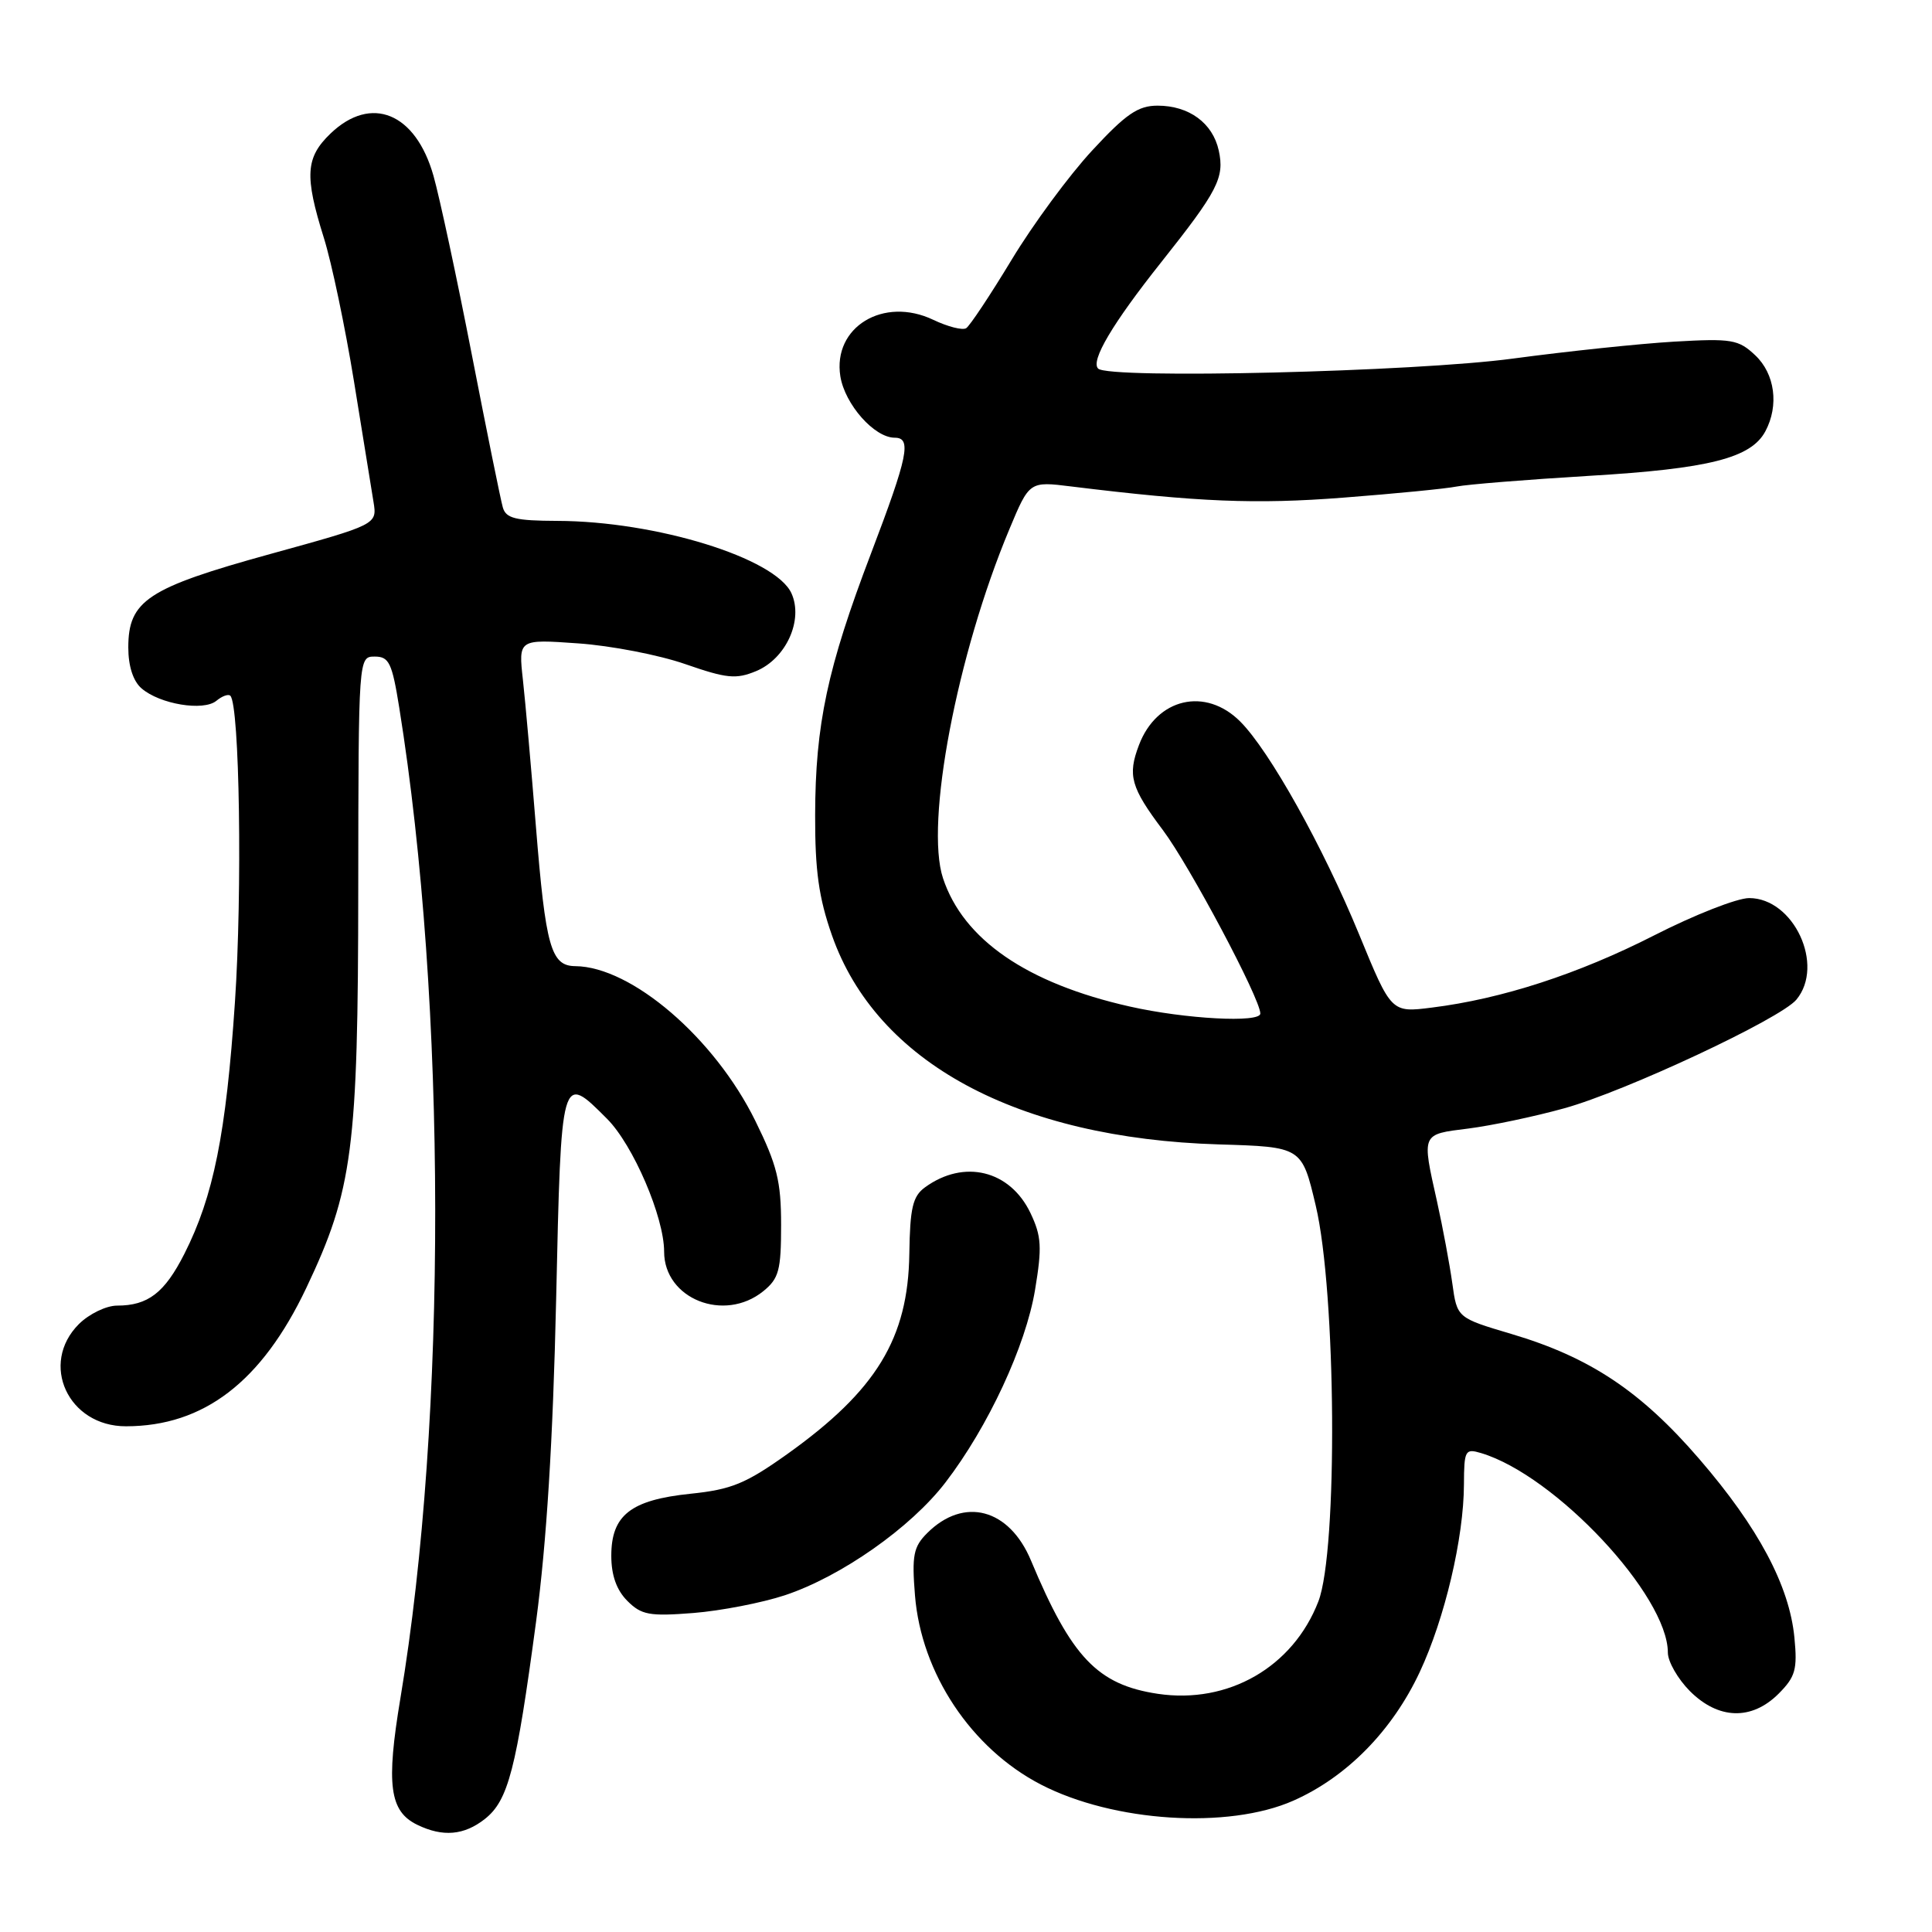 <?xml version="1.0" encoding="UTF-8" standalone="no"?>
<!DOCTYPE svg PUBLIC "-//W3C//DTD SVG 1.1//EN" "http://www.w3.org/Graphics/SVG/1.1/DTD/svg11.dtd" >
<svg xmlns="http://www.w3.org/2000/svg" xmlns:xlink="http://www.w3.org/1999/xlink" version="1.1" viewBox="0 0 256 256">
 <g >
 <path fill="currentColor"
d=" M 64.24 241.03 C 67.35 238.58 68.41 234.48 71.04 214.82 C 72.43 204.36 73.27 190.86 73.69 172.25 C 74.36 142.06 74.34 142.13 80.44 148.25 C 83.90 151.72 88.00 161.27 88.00 165.85 C 88.00 172.11 95.96 175.28 101.14 171.09 C 103.21 169.41 103.50 168.32 103.50 162.31 C 103.50 156.52 102.96 154.36 100.08 148.51 C 94.68 137.54 83.68 128.09 76.23 128.02 C 73.00 127.99 72.30 125.50 71.01 109.50 C 70.39 101.80 69.62 93.07 69.29 90.10 C 68.69 84.69 68.69 84.69 76.59 85.25 C 80.94 85.55 87.34 86.79 90.81 88.00 C 96.28 89.90 97.52 90.03 100.18 88.93 C 104.16 87.28 106.48 82.16 104.87 78.61 C 102.74 73.94 86.90 69.05 73.82 69.02 C 68.32 69.00 67.05 68.69 66.63 67.25 C 66.35 66.29 64.50 57.17 62.52 47.00 C 60.54 36.83 58.25 26.16 57.44 23.30 C 55.08 14.95 49.19 12.53 43.80 17.69 C 40.49 20.87 40.33 23.28 42.91 31.51 C 43.95 34.82 45.74 43.37 46.90 50.51 C 48.06 57.66 49.22 64.85 49.49 66.50 C 49.98 69.50 49.98 69.50 35.77 73.42 C 19.55 77.90 17.00 79.58 17.00 85.80 C 17.00 88.26 17.64 90.25 18.75 91.21 C 21.17 93.31 26.96 94.27 28.67 92.86 C 29.43 92.23 30.26 91.93 30.52 92.19 C 31.75 93.41 32.12 118.17 31.13 132.79 C 29.96 150.23 28.29 158.52 24.43 166.14 C 21.81 171.31 19.61 173.00 15.52 173.00 C 14.08 173.00 11.81 174.10 10.45 175.45 C 5.20 180.71 9.03 189.01 16.70 188.99 C 27.01 188.98 34.68 183.09 40.58 170.67 C 46.74 157.69 47.45 152.30 47.47 117.75 C 47.50 87.00 47.50 87.00 49.66 87.00 C 51.55 87.00 51.95 87.83 52.90 93.75 C 59.20 132.99 59.26 187.96 53.06 225.00 C 51.14 236.50 51.61 240.02 55.30 241.80 C 58.68 243.44 61.49 243.19 64.24 241.03 Z  M 171.37 238.60 C 178.45 235.47 184.48 229.33 188.12 221.56 C 191.44 214.47 193.96 203.78 193.98 196.68 C 194.00 192.16 194.14 191.91 196.25 192.54 C 206.09 195.49 221.00 211.42 221.00 218.98 C 221.00 220.17 222.32 222.47 223.92 224.08 C 227.70 227.86 232.10 227.99 235.67 224.43 C 237.90 222.19 238.18 221.22 237.77 217.00 C 237.11 210.13 232.99 202.39 225.17 193.33 C 217.41 184.33 210.66 179.84 200.28 176.76 C 193.07 174.62 193.07 174.62 192.44 170.06 C 192.09 167.55 191.18 162.66 190.41 159.19 C 188.38 150.11 188.30 150.32 194.55 149.54 C 197.61 149.15 203.34 147.95 207.29 146.85 C 215.38 144.61 235.93 134.99 238.03 132.46 C 241.82 127.90 237.68 119.00 231.77 119.00 C 230.18 119.00 224.52 121.22 219.19 123.94 C 209.14 129.06 198.99 132.36 189.73 133.51 C 184.35 134.19 184.35 134.19 180.10 123.84 C 175.31 112.19 168.22 99.49 164.33 95.60 C 159.73 91.00 153.28 92.50 150.92 98.72 C 149.39 102.74 149.83 104.33 154.08 109.98 C 157.63 114.71 167.00 132.34 167.00 134.30 C 167.00 135.56 157.05 135.03 149.70 133.37 C 136.07 130.30 127.64 124.50 124.95 116.36 C 122.55 109.08 126.80 86.73 133.74 70.14 C 136.40 63.77 136.40 63.77 141.95 64.46 C 158.79 66.53 166.39 66.84 178.00 65.94 C 184.88 65.41 191.62 64.75 193.00 64.47 C 194.38 64.19 202.29 63.55 210.60 63.05 C 226.46 62.11 232.02 60.70 233.92 57.15 C 235.75 53.73 235.19 49.53 232.57 47.07 C 230.35 44.98 229.46 44.83 221.82 45.27 C 217.25 45.54 207.65 46.55 200.50 47.51 C 187.53 49.27 146.92 50.25 145.51 48.84 C 144.48 47.82 147.42 42.86 153.84 34.78 C 161.37 25.30 162.28 23.54 161.49 19.94 C 160.69 16.30 157.55 14.00 153.39 14.00 C 150.80 14.00 149.20 15.09 144.70 19.96 C 141.67 23.23 136.87 29.74 134.04 34.43 C 131.21 39.11 128.50 43.19 128.02 43.49 C 127.53 43.79 125.58 43.29 123.67 42.38 C 117.07 39.23 110.32 43.34 111.35 49.86 C 111.95 53.58 115.85 58.00 118.56 58.00 C 120.82 58.00 120.33 60.42 115.40 73.37 C 109.63 88.52 108.04 95.98 108.01 108.00 C 107.99 115.35 108.49 118.96 110.24 123.94 C 116.15 140.78 134.74 150.83 161.50 151.64 C 172.50 151.97 172.50 151.97 174.34 159.74 C 177.06 171.21 177.29 205.46 174.69 212.20 C 171.33 220.90 162.75 225.83 153.42 224.44 C 145.42 223.24 141.97 219.60 136.62 206.80 C 133.74 199.88 127.72 198.28 122.85 203.15 C 121.04 204.96 120.81 206.10 121.24 211.40 C 122.07 221.72 128.70 231.69 137.92 236.46 C 147.55 241.44 162.75 242.41 171.37 238.60 Z  M 104.00 211.38 C 111.46 208.90 120.70 202.41 125.28 196.43 C 130.93 189.07 135.92 178.33 137.15 170.91 C 138.09 165.26 138.00 163.80 136.55 160.75 C 133.84 155.05 127.72 153.56 122.55 157.34 C 120.94 158.52 120.58 160.06 120.49 166.14 C 120.33 177.34 116.13 184.24 104.32 192.67 C 98.81 196.59 96.93 197.37 91.49 197.93 C 83.57 198.75 81.00 200.77 81.00 206.15 C 81.00 208.74 81.70 210.70 83.13 212.13 C 84.99 213.99 86.05 214.19 91.88 213.73 C 95.52 213.44 100.97 212.38 104.00 211.38 Z "/>
</g>
</svg>